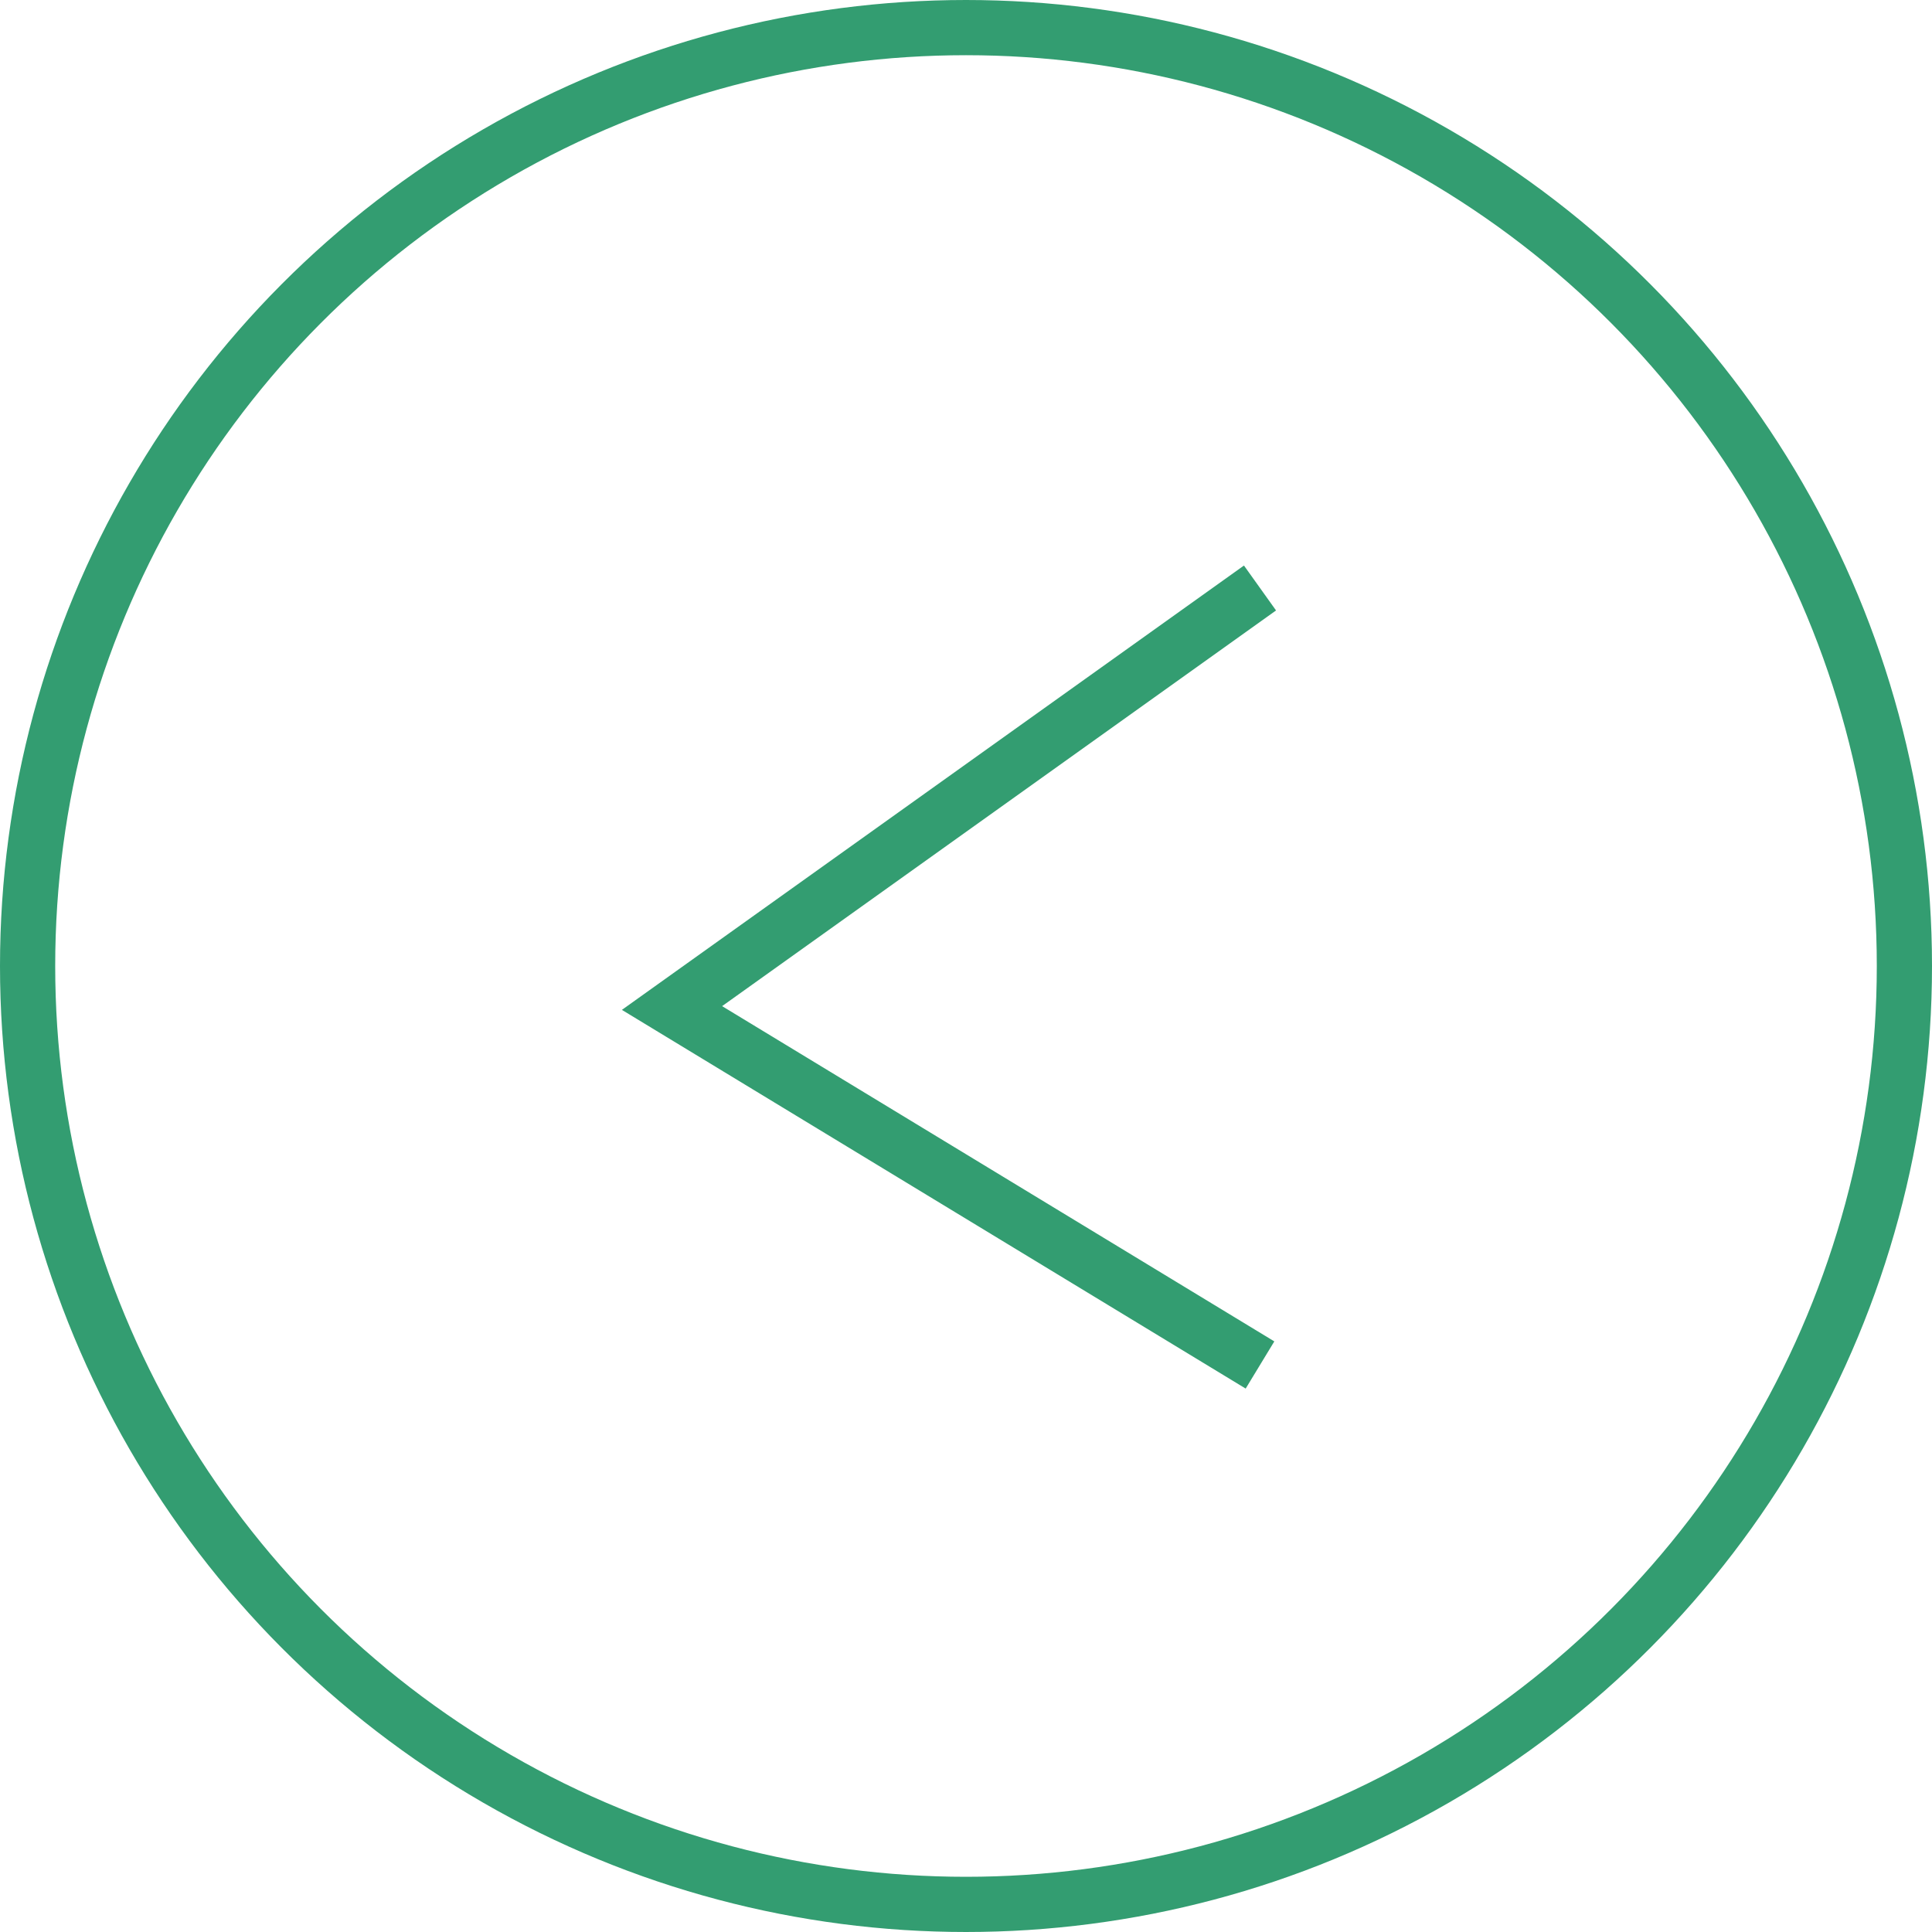<svg width="70" height="70" viewBox="0 0 70 70" fill="none" xmlns="http://www.w3.org/2000/svg">
<circle r="34" transform="matrix(-1 0 0 1 35 35)" stroke="#339D71" stroke-width="2"/>
<path d="M45.652 21.304L24.348 36.522L45.652 49.456" stroke="#339D71" stroke-width="2"/>
</svg>
